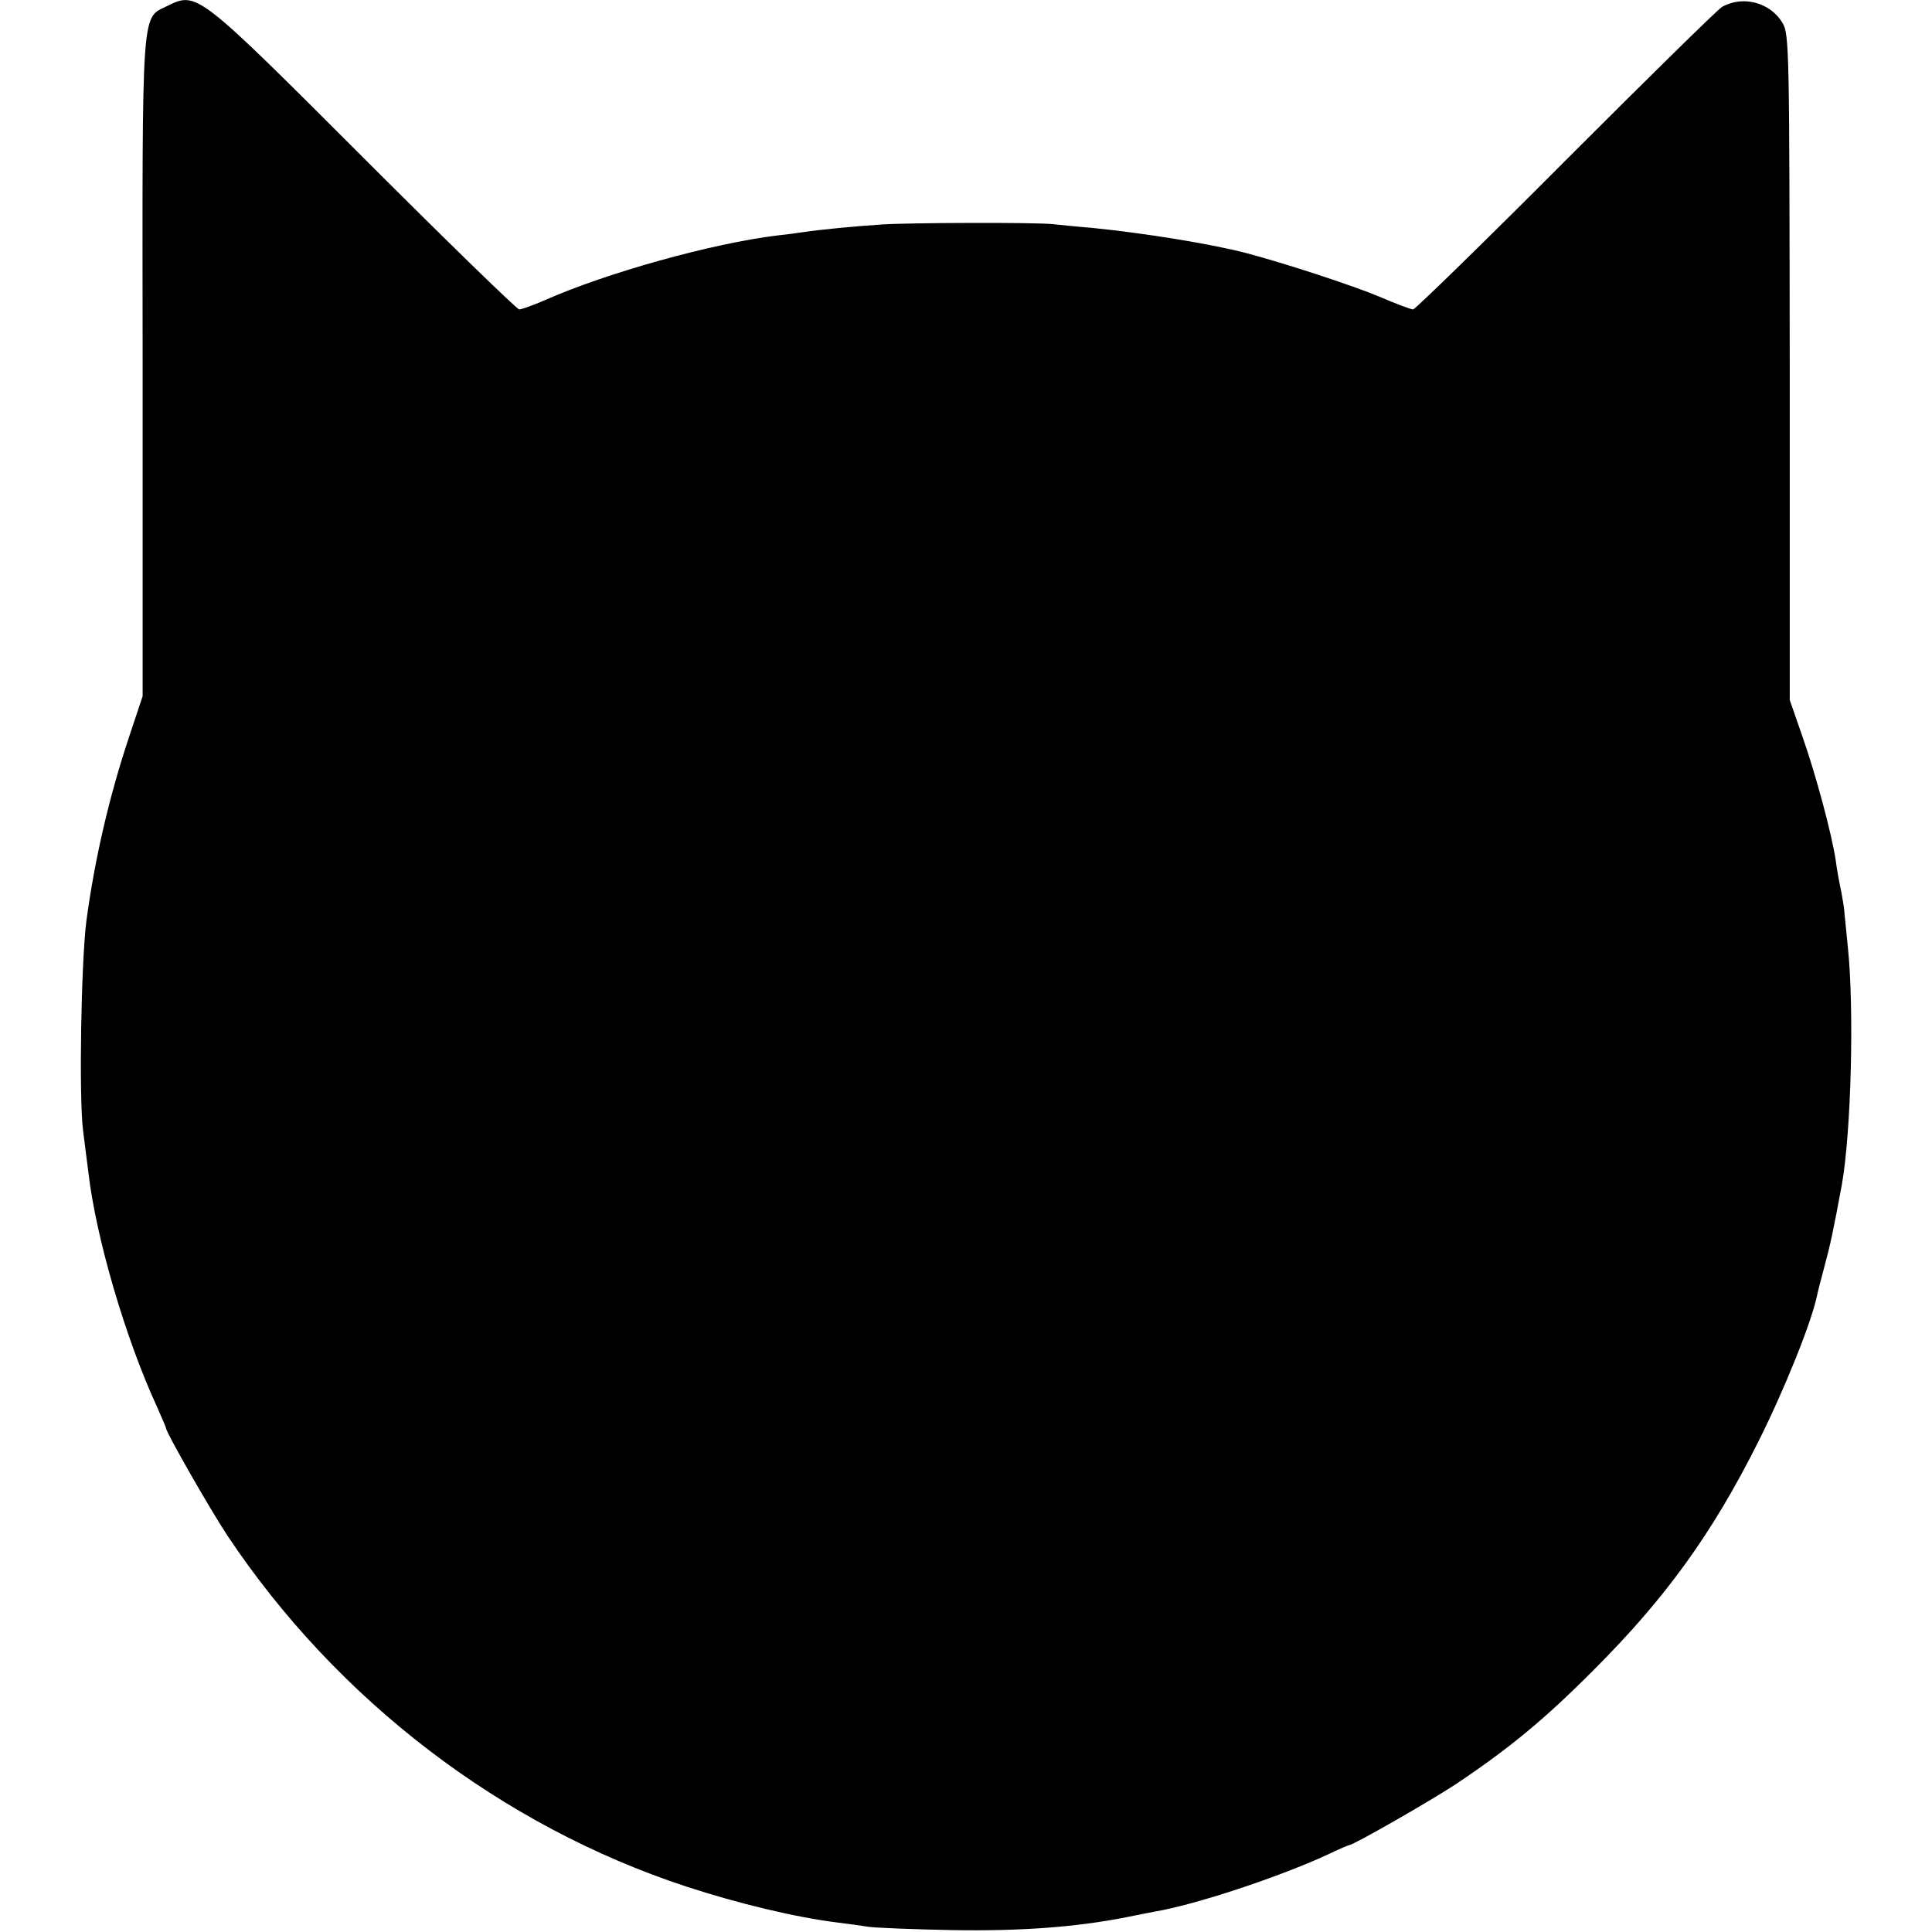 <?xml version="1.0" standalone="no"?>
<!DOCTYPE svg PUBLIC "-//W3C//DTD SVG 20010904//EN"
 "http://www.w3.org/TR/2001/REC-SVG-20010904/DTD/svg10.dtd">
<svg version="1.0" xmlns="http://www.w3.org/2000/svg"
 width="512pt" height="512pt" viewBox="0 0 512 512"
 preserveAspectRatio="xMidYMid meet">
<g transform="translate(0,512) scale(0.1,-0.1)"
fill="#000000" stroke="none">
<path d="M443 5104 c-69 -34 -66 9 -65 -958 l0 -871 -34 -102 c-55 -164 -93
-330 -115 -493 -14 -110 -20 -465 -9 -555 5 -38 11 -88 14 -110 20 -175 99
-443 182 -623 13 -29 24 -55 24 -57 0 -11 118 -217 163 -285 290 -435 726
-769 1217 -930 138 -45 288 -81 400 -95 25 -3 61 -8 80 -11 19 -3 121 -7 225
-9 181 -3 327 8 459 34 28 6 62 12 76 15 107 18 328 91 458 151 29 14 55 25
57 25 11 0 217 118 285 163 140 94 234 171 365 303 190 190 313 361 433 600
69 137 141 315 157 389 2 11 11 45 19 75 17 63 24 96 47 220 25 140 33 468 16
630 -4 41 -8 82 -9 90 0 8 -4 33 -8 55 -5 22 -12 60 -15 84 -10 68 -52 226
-89 331 l-33 95 0 881 c-1 836 -1 883 -19 913 -32 54 -104 74 -160 43 -11 -6
-197 -189 -414 -406 -217 -218 -400 -396 -405 -396 -6 0 -46 15 -90 34 -72 30
-246 87 -351 115 -91 24 -269 53 -409 67 -38 3 -86 8 -105 10 -48 5 -382 4
-455 -1 -73 -5 -158 -13 -205 -20 -19 -3 -51 -7 -70 -9 -173 -21 -452 -99
-615 -171 -32 -14 -63 -25 -69 -25 -6 0 -191 180 -411 400 -443 443 -443 443
-522 404z"/>
</g>
</svg>
